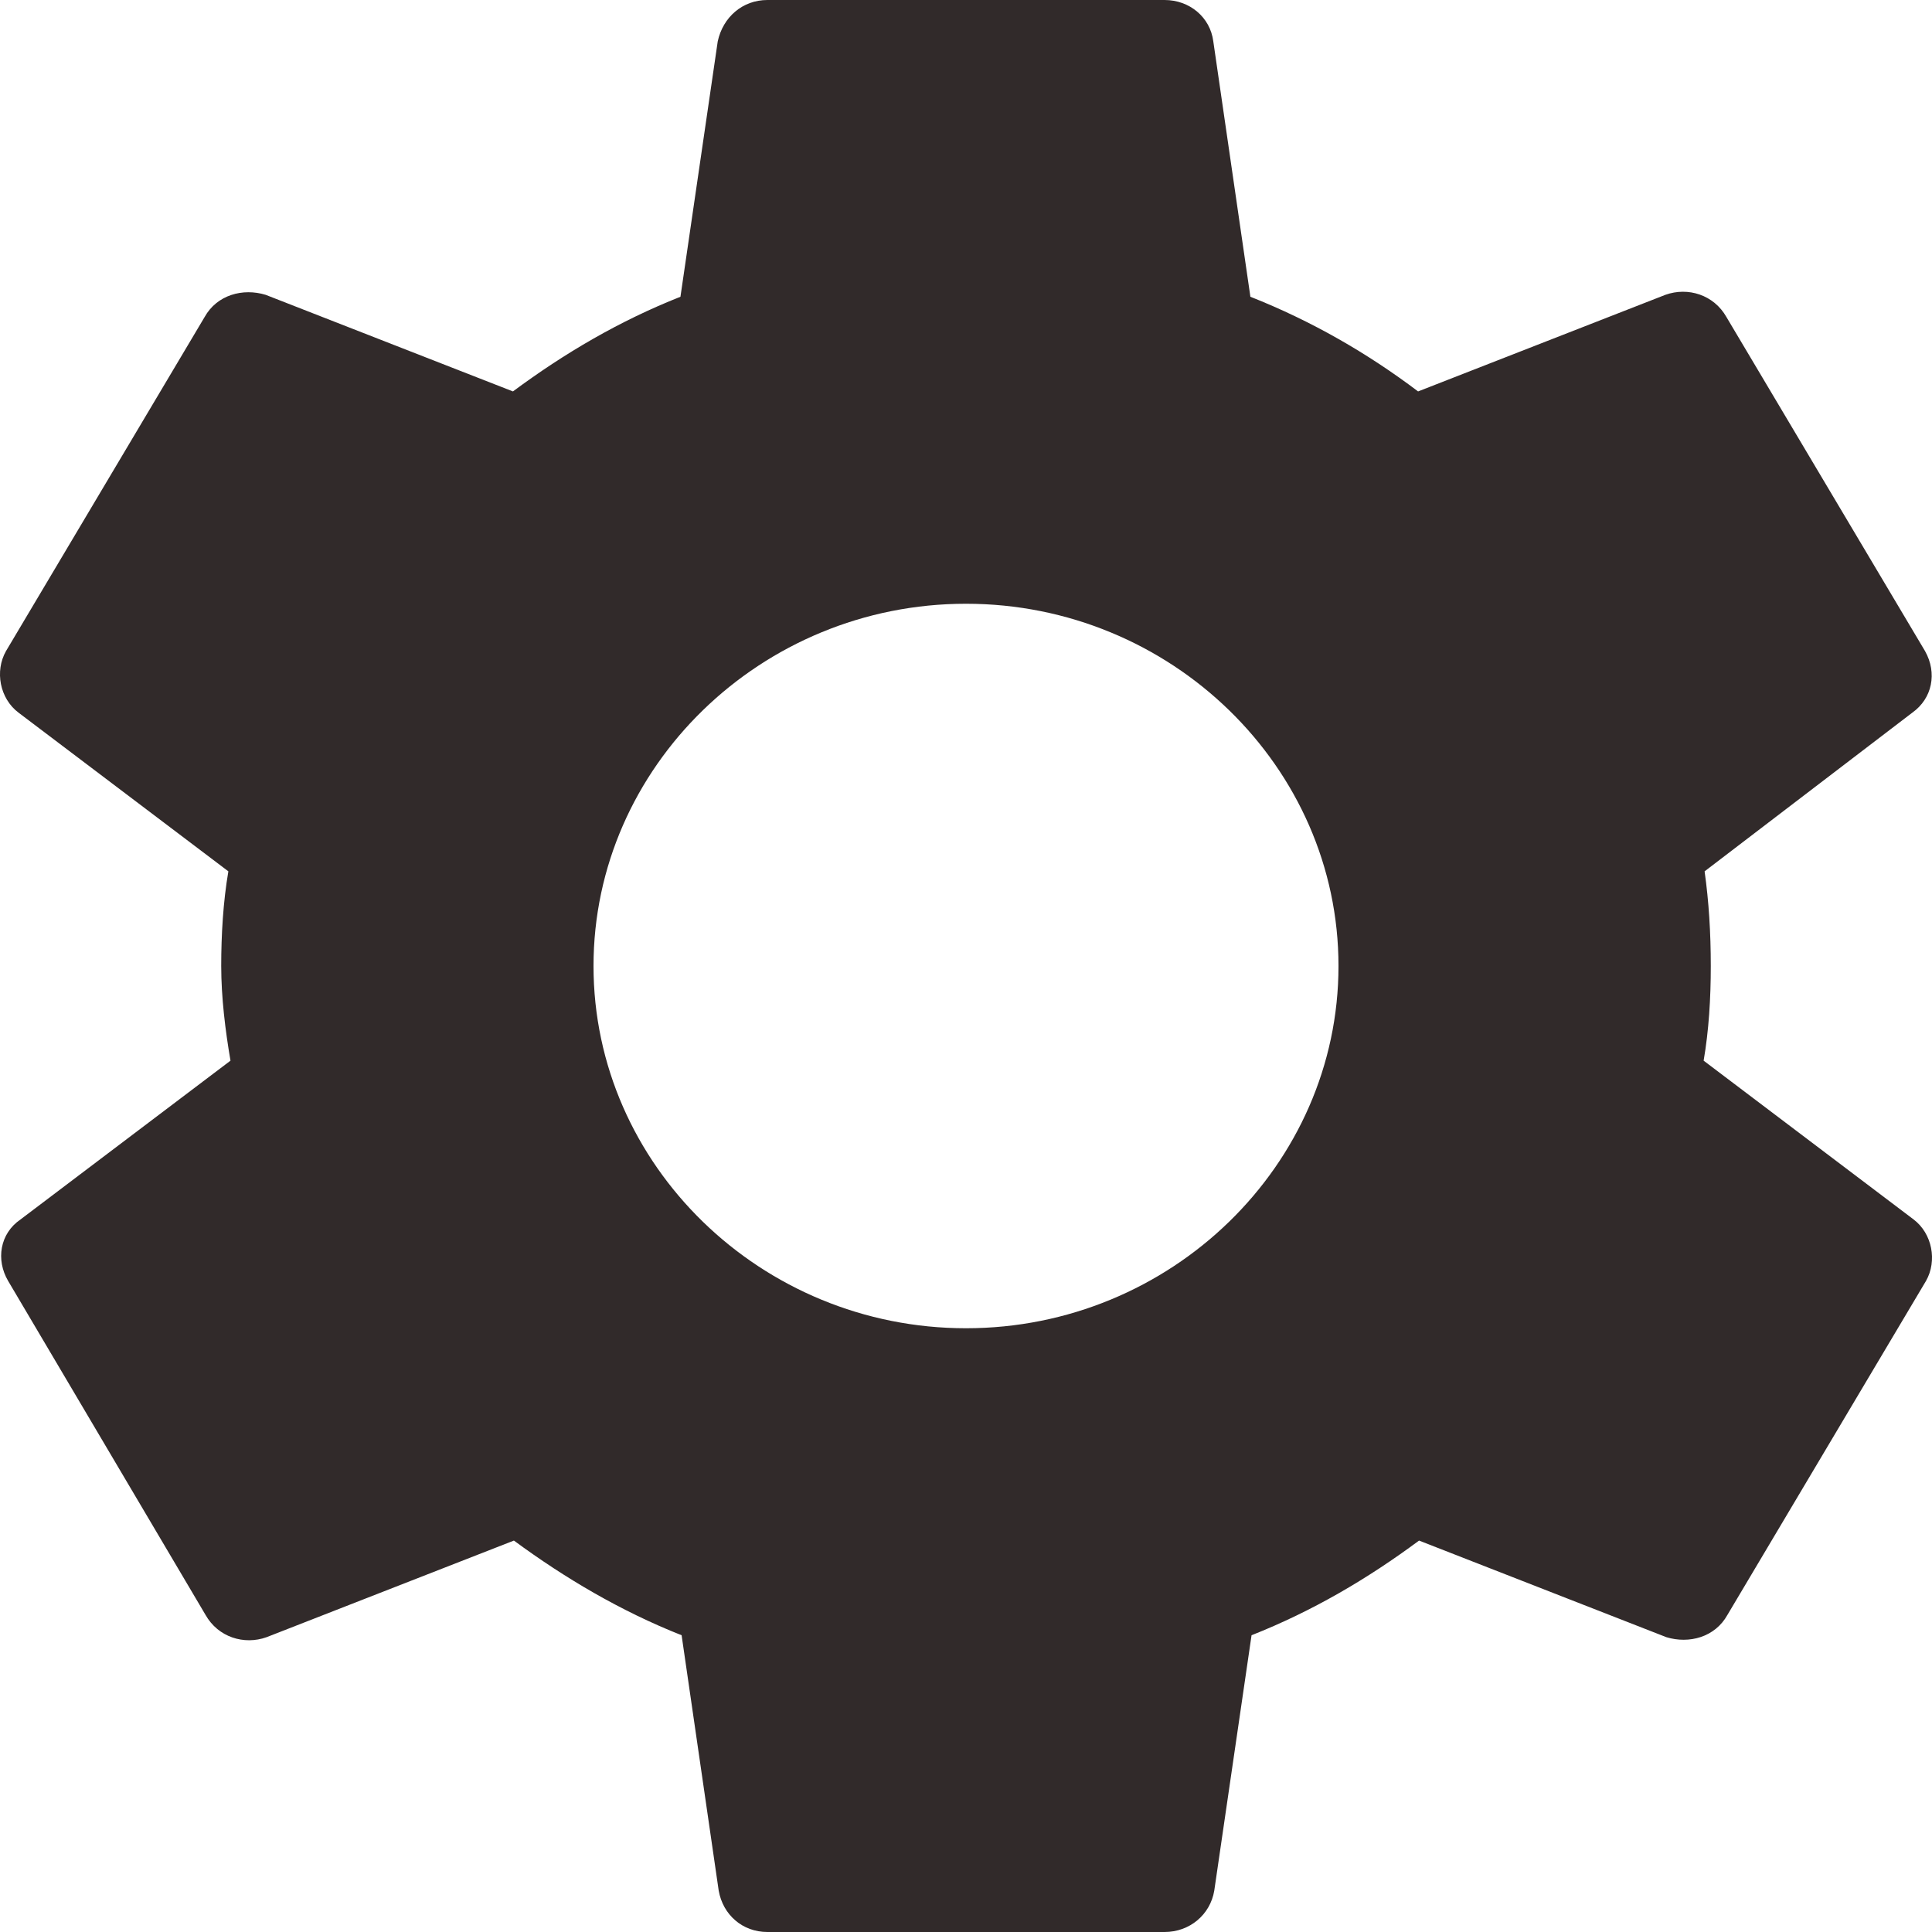 <svg width="10" height="10" viewBox="0 0 10 10" fill="none" xmlns="http://www.w3.org/2000/svg">
<path d="M8.823 4.51C8.845 4.667 8.855 4.828 8.855 5C8.855 5.167 8.845 5.333 8.818 5.49L9.905 6.312C10.001 6.385 10.028 6.526 9.969 6.63L8.941 8.359C8.877 8.474 8.743 8.51 8.625 8.474L7.345 7.974C7.078 8.172 6.794 8.339 6.478 8.464L6.285 9.786C6.264 9.911 6.157 10 6.028 10H3.972C3.843 10 3.742 9.911 3.72 9.786L3.528 8.464C3.212 8.339 2.922 8.167 2.66 7.974L1.38 8.474C1.263 8.516 1.129 8.474 1.064 8.359L0.042 6.63C-0.022 6.521 -0.001 6.385 0.106 6.312L1.193 5.49C1.166 5.333 1.145 5.161 1.145 5C1.145 4.839 1.155 4.667 1.182 4.51L0.095 3.688C-0.001 3.615 -0.028 3.474 0.031 3.37L1.059 1.641C1.123 1.526 1.257 1.49 1.375 1.526L2.655 2.026C2.922 1.828 3.206 1.661 3.522 1.536L3.715 0.214C3.742 0.089 3.843 -1.58946e-08 3.972 -1.58946e-08H6.028C6.157 -1.58946e-08 6.264 0.089 6.28 0.214L6.472 1.536C6.788 1.661 7.078 1.828 7.34 2.026L8.62 1.526C8.737 1.484 8.871 1.526 8.936 1.641L9.964 3.37C10.028 3.484 10.001 3.615 9.899 3.688L8.823 4.51ZM5 3.125C3.94 3.125 3.072 3.969 3.072 5C3.072 6.031 3.94 6.875 5 6.875C6.06 6.875 6.928 6.031 6.928 5C6.928 3.969 6.06 3.125 5 3.125Z" fill="#312A2A"/>
</svg>
